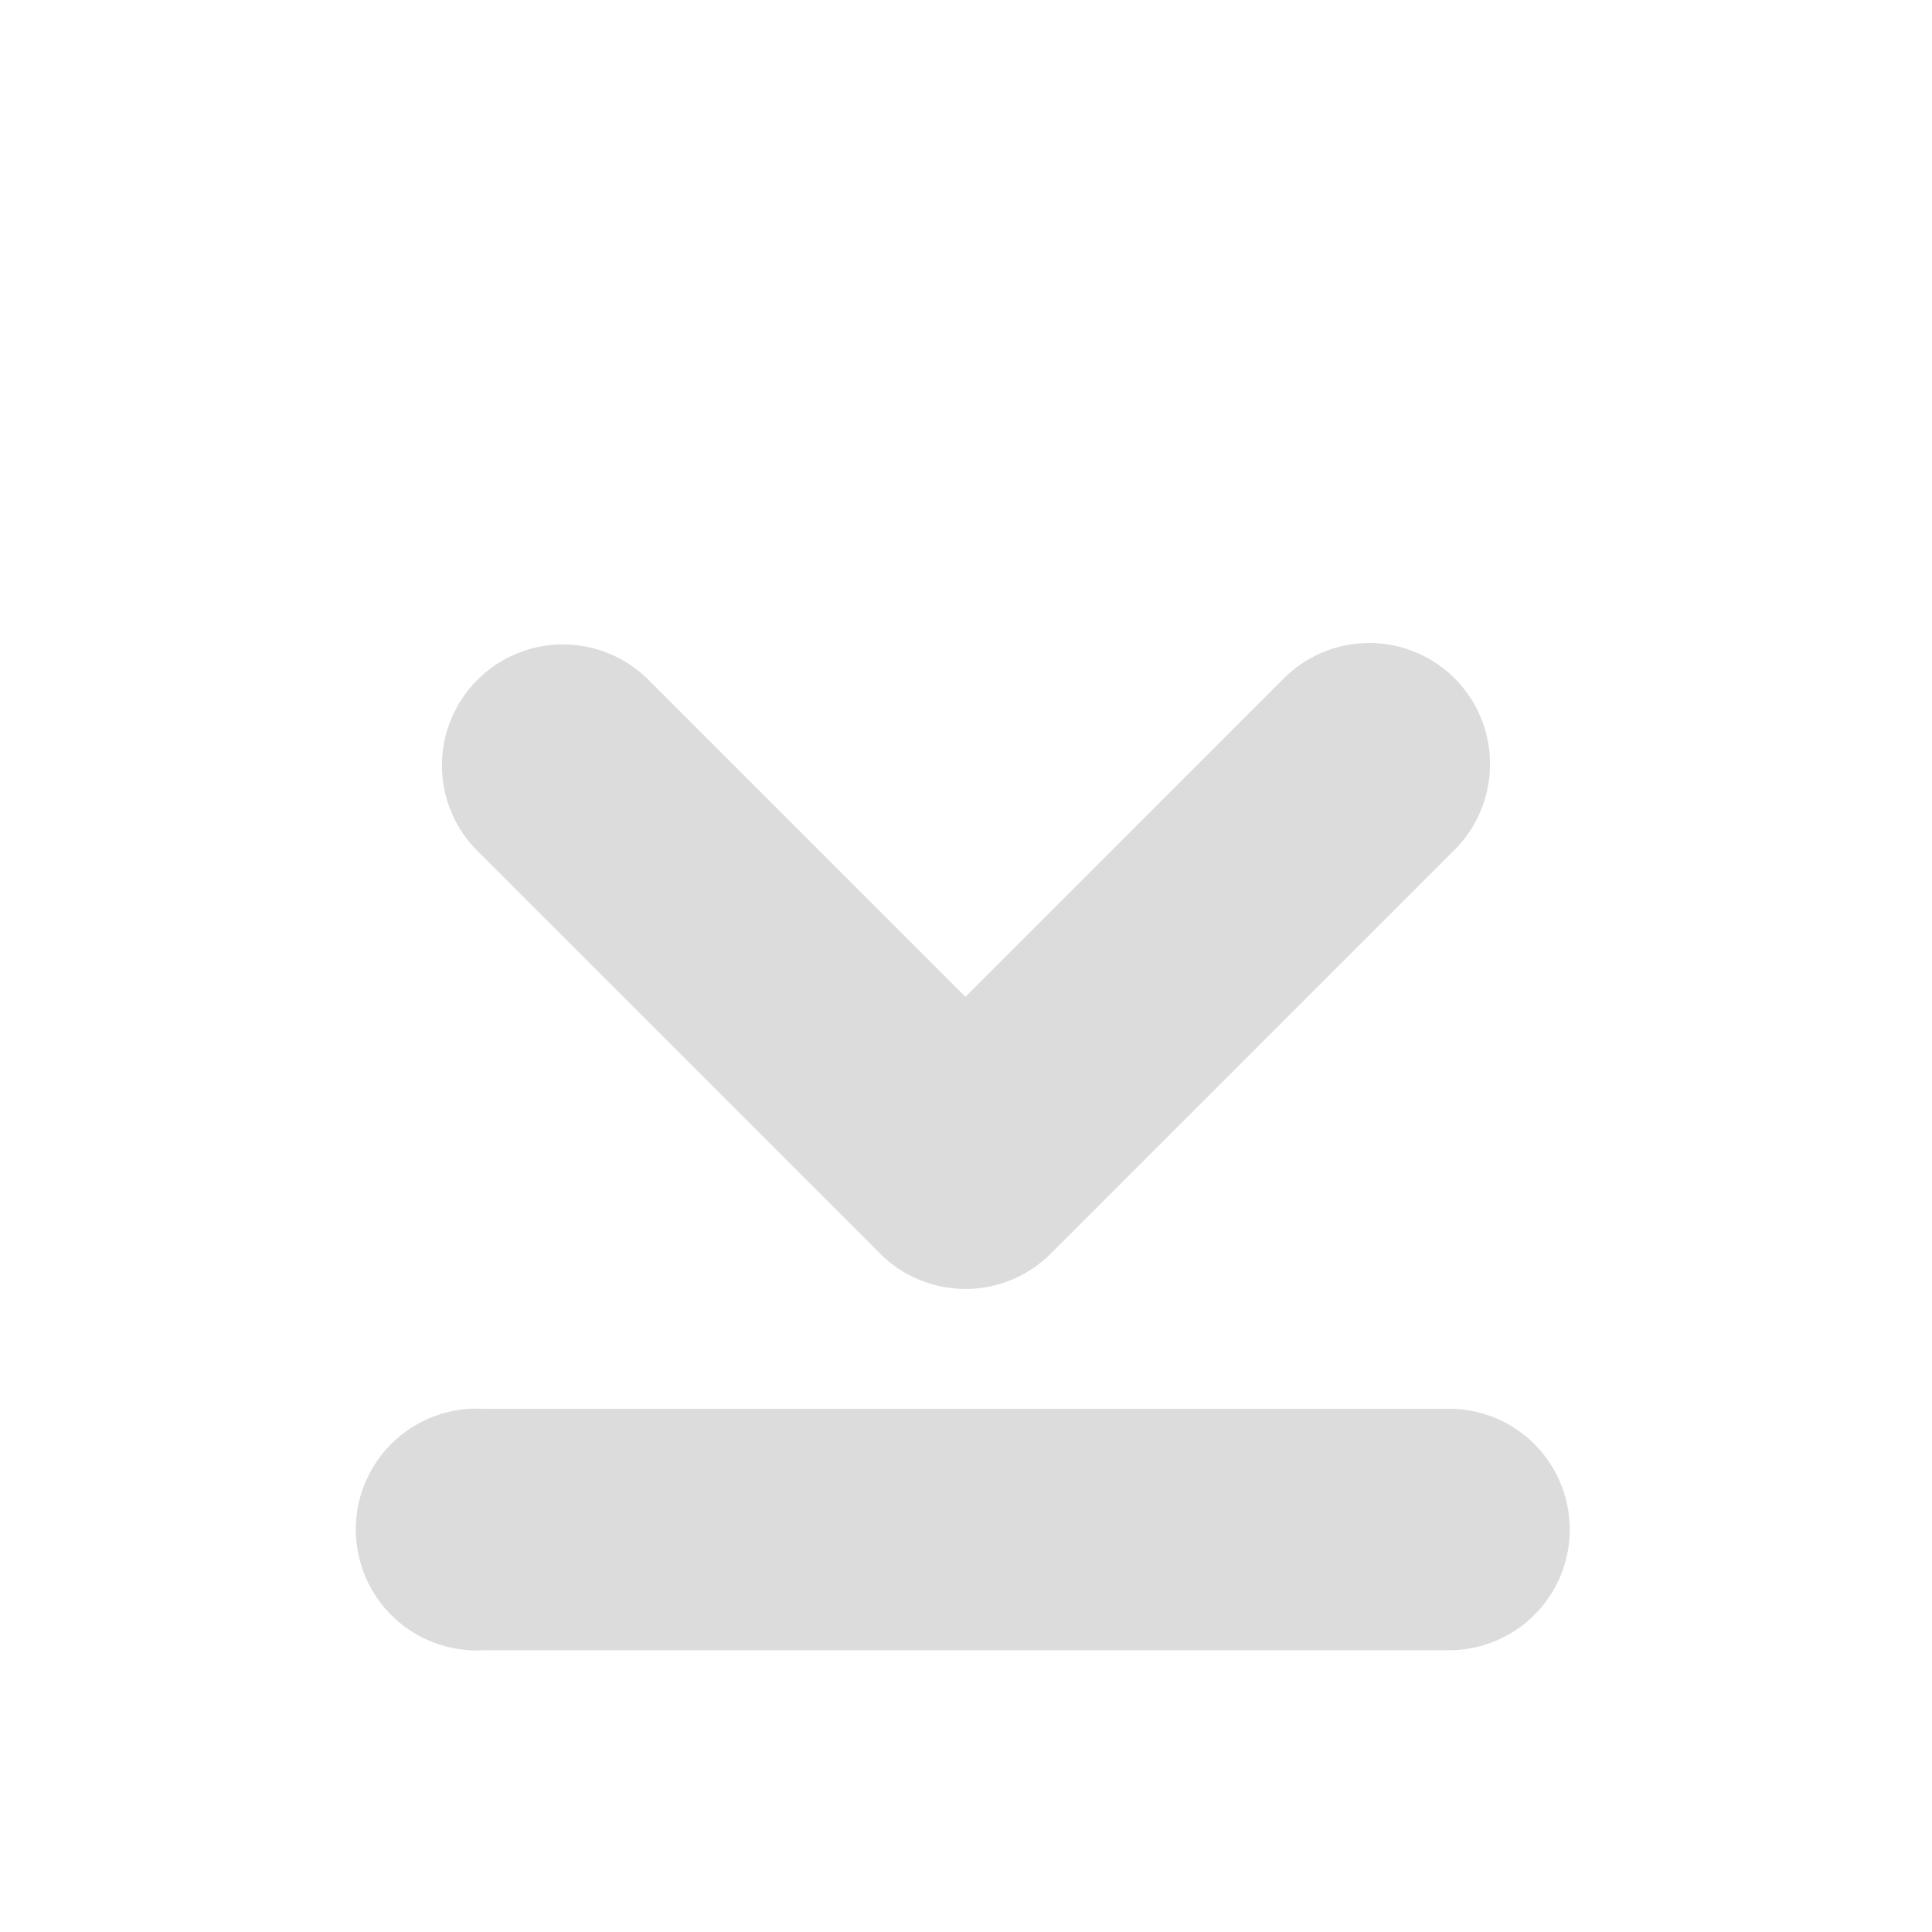 <svg xmlns="http://www.w3.org/2000/svg" viewBox="0 0 48 48">
<g style="fill:#dcdcdc#dcdcdc5;line-height:normal;color:#dcdcdc">
<path d="m 37.017,19.079 a 3,3 0 0 1 -0.906,2.062 l -10,10 a 3,3 0 0 1 -4.25,0 l -10,-10 a 3.005,3.005 0 0 1 4.25,-4.25 l 7.875,7.875 7.875,-7.875 a 3,3 0 0 1 5.156,2.188 z"/>
<path d="M 11.688,35 A 3.004,3.004 0 1 0 12,41 l 24,0 a 3,3 0 1 0 0,-6 l -24,0 a 3,3 0 0 0 -0.312,0 z"/>
</g>
</svg>

